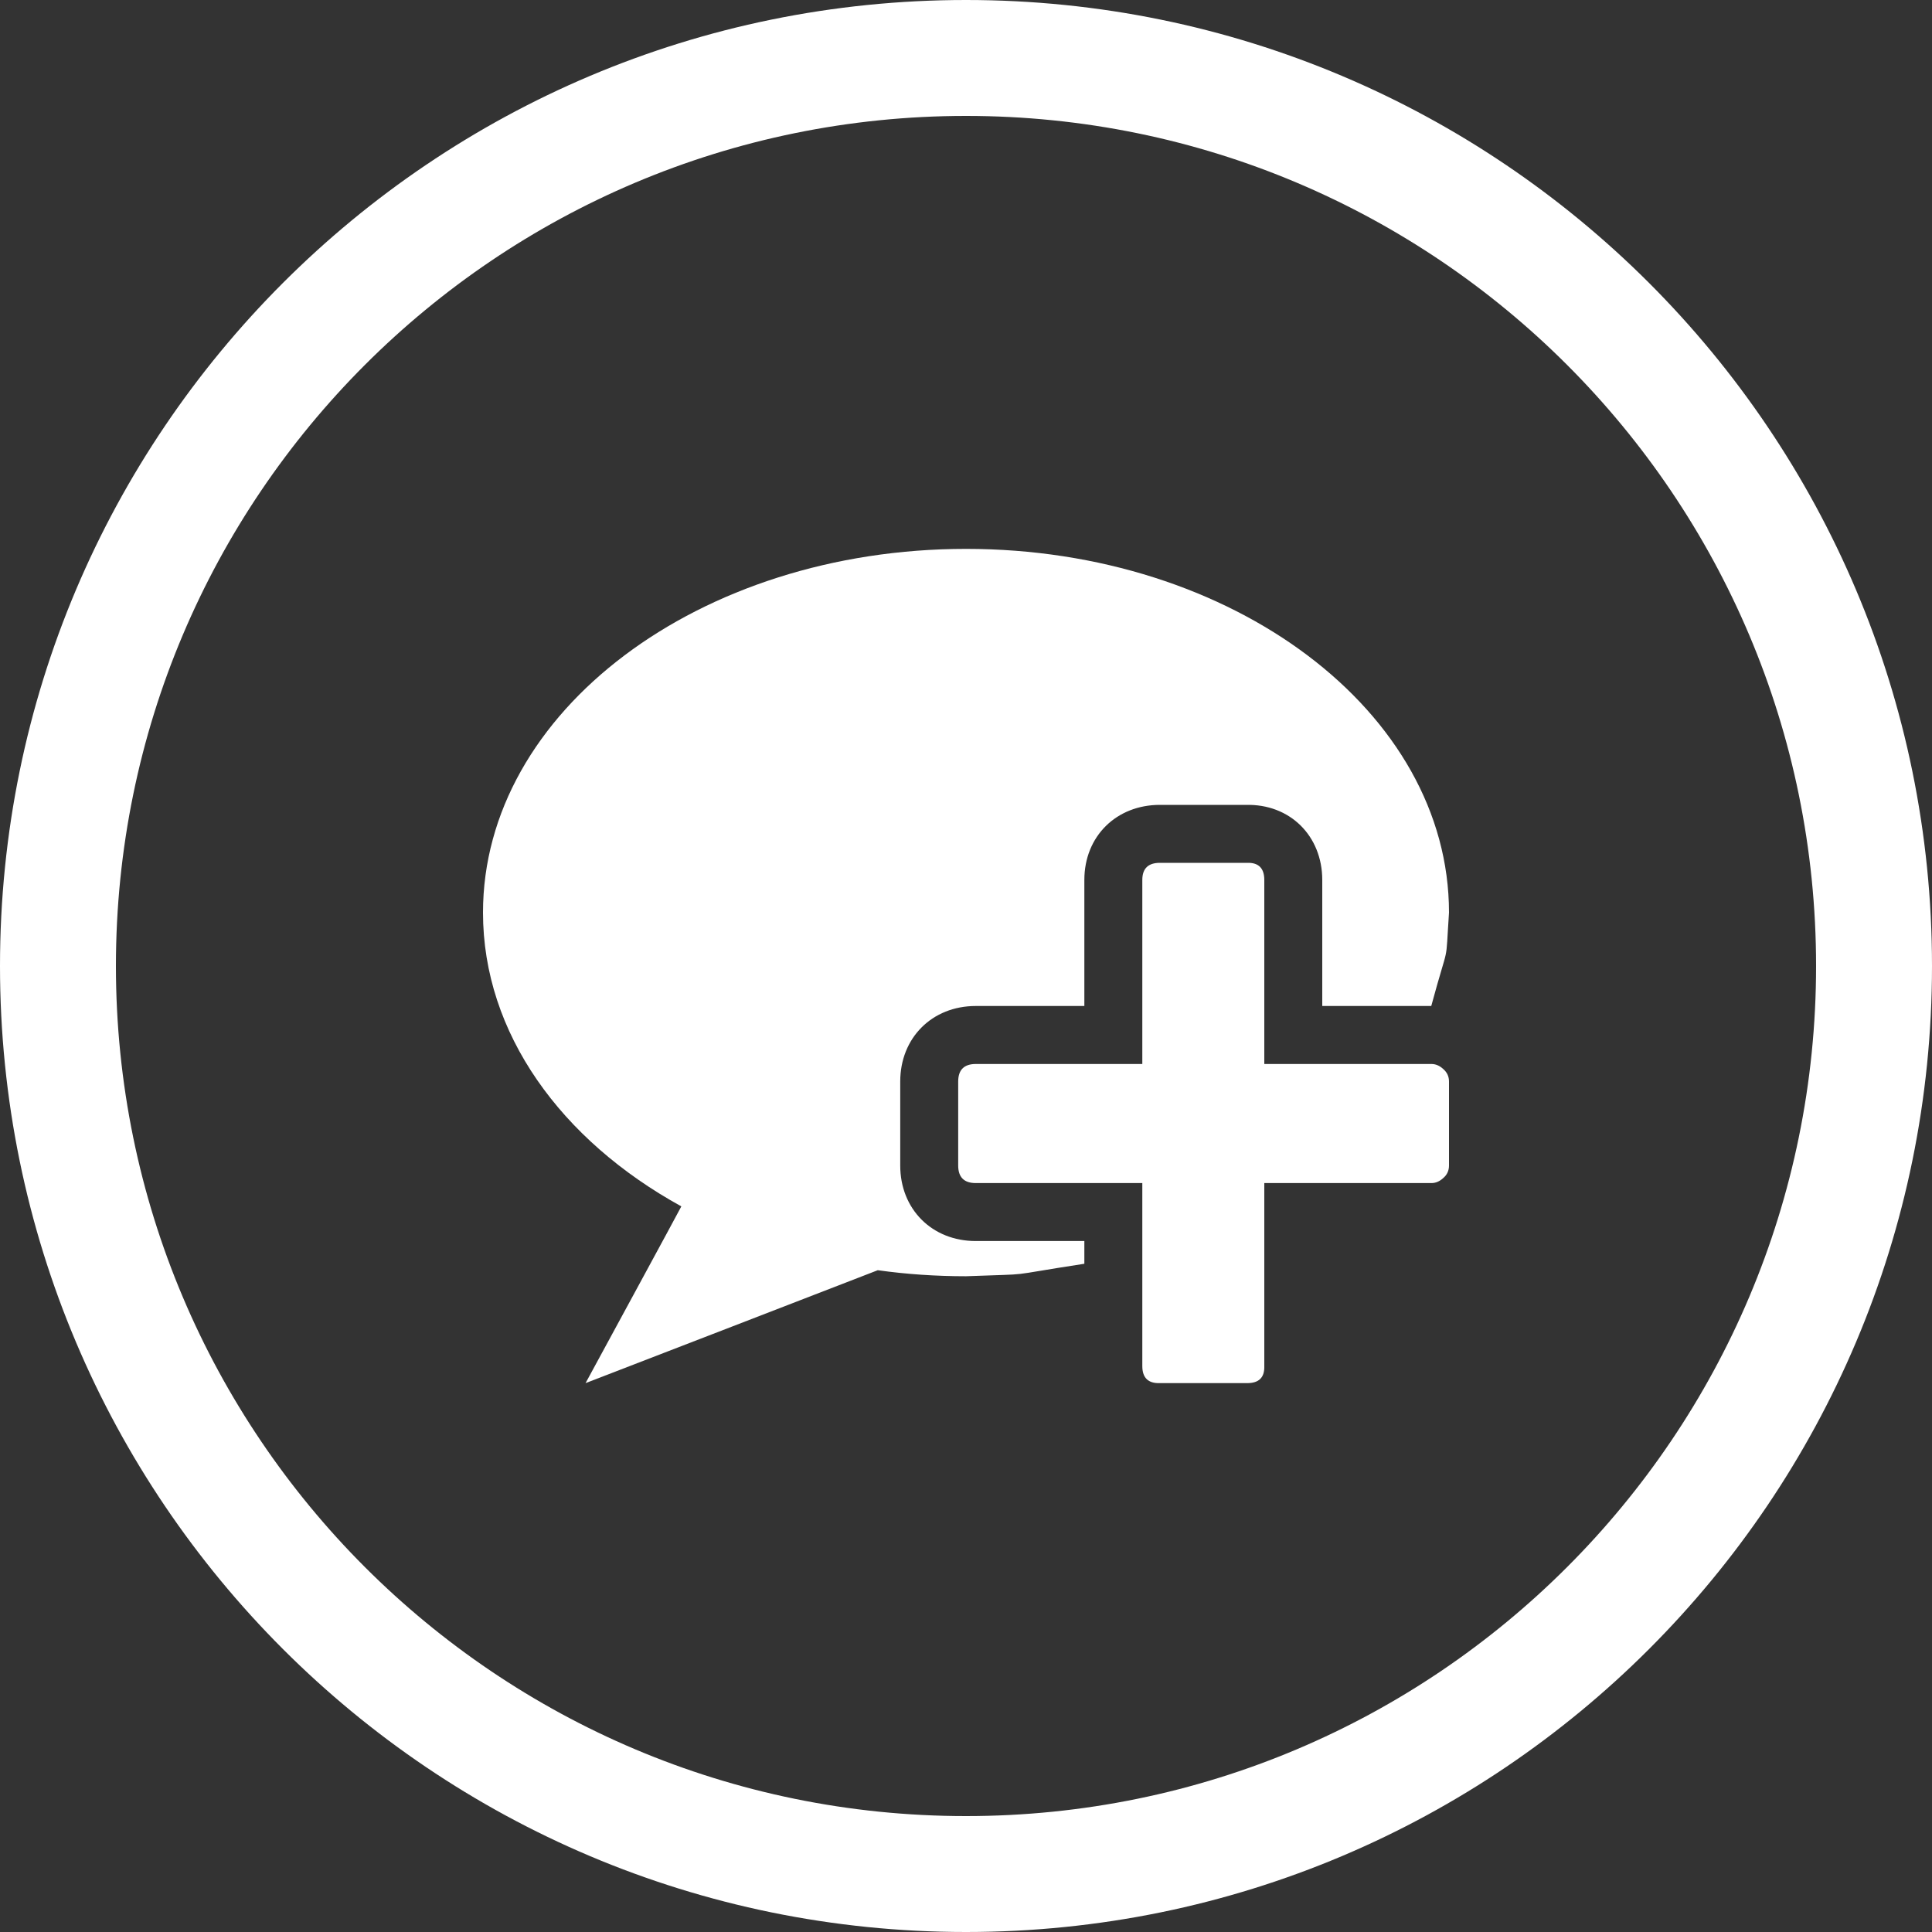 <?xml version="1.0" encoding="UTF-8"?>
<!DOCTYPE svg PUBLIC "-//W3C//DTD SVG 1.1//EN" "http://www.w3.org/Graphics/SVG/1.1/DTD/svg11.dtd">
<svg version="1.1" xmlns="http://www.w3.org/2000/svg" xmlns:xlink="http://www.w3.org/1999/xlink" x="0" y="0" width="50" height="50" viewBox="0, 0, 50, 50">
  <rect x="0" y="0" width="50" height="50" fill="#333333" stroke="none"/>
  <g id="Background">
    <rect x="0" y="0" width="50" height="50" fill="#000000" fill-opacity="0"/>
  </g>
  <g id="Layer_1">
    <g>
      <g>
        <path d="M25.001,14.205 C31.903,14.205 37.5,18.418 37.5,23.618 C37.402,25.082 37.519,24.27 37.041,26.035 L34.22,26.035 L34.22,22.773 C34.22,21.634 33.383,20.797 32.235,20.831 L30.018,20.83 C28.896,20.83 28.063,21.639 28.063,22.773 L28.063,26.035 L25.252,26.035 C24.122,26.036 23.298,26.859 23.298,27.99 L23.298,30.164 C23.298,31.295 24.122,32.118 25.252,32.118 L28.063,32.118 L28.063,32.706 C25.857,33.045 26.88,32.957 25.001,33.029 C24.221,33.029 23.457,32.977 22.717,32.873 C22.696,32.885 15.154,35.795 15.154,35.795 C15.154,35.795 17.624,31.249 17.633,31.221 C14.522,29.51 12.5,26.741 12.5,23.618 C12.5,18.418 18.097,14.205 25.001,14.205 z" fill="#FFFFFF"/>
        <path d="M37.5,27.99 C37.5,27.86 37.451,27.754 37.353,27.668 C37.258,27.579 37.155,27.536 37.045,27.536 L32.72,27.536 L32.72,22.773 C32.72,22.468 32.57,22.322 32.28,22.33 L30.018,22.33 C29.716,22.33 29.563,22.477 29.563,22.773 L29.563,27.536 L25.253,27.536 C24.95,27.536 24.798,27.688 24.798,27.99 L24.798,30.164 C24.798,30.466 24.95,30.618 25.253,30.618 L29.563,30.618 L29.563,35.355 C29.563,35.657 29.716,35.806 30.018,35.795 L32.28,35.795 C32.582,35.795 32.729,35.648 32.72,35.355 L32.72,30.618 L37.045,30.618 C37.155,30.618 37.258,30.575 37.353,30.486 C37.451,30.403 37.5,30.293 37.5,30.164 z" fill="#FFFFFF"/>
      </g>
      <path d="M25,-0 C38.807,-0 50,11.193 50,25 C50,38.807 38.807,50 25,50 C11.193,50 -0,38.807 -0,25 C-0,11.193 11.193,-0 25,-0 L25,-0 z M25,3 C12.85,3 3,12.85 3,25 C3,37.15 12.85,47 25,47 C37.15,47 47,37.15 47,25 C47,12.85 37.15,3 25,3 z" fill="#FFFFFF"/>
    </g>
  </g>
</svg>
